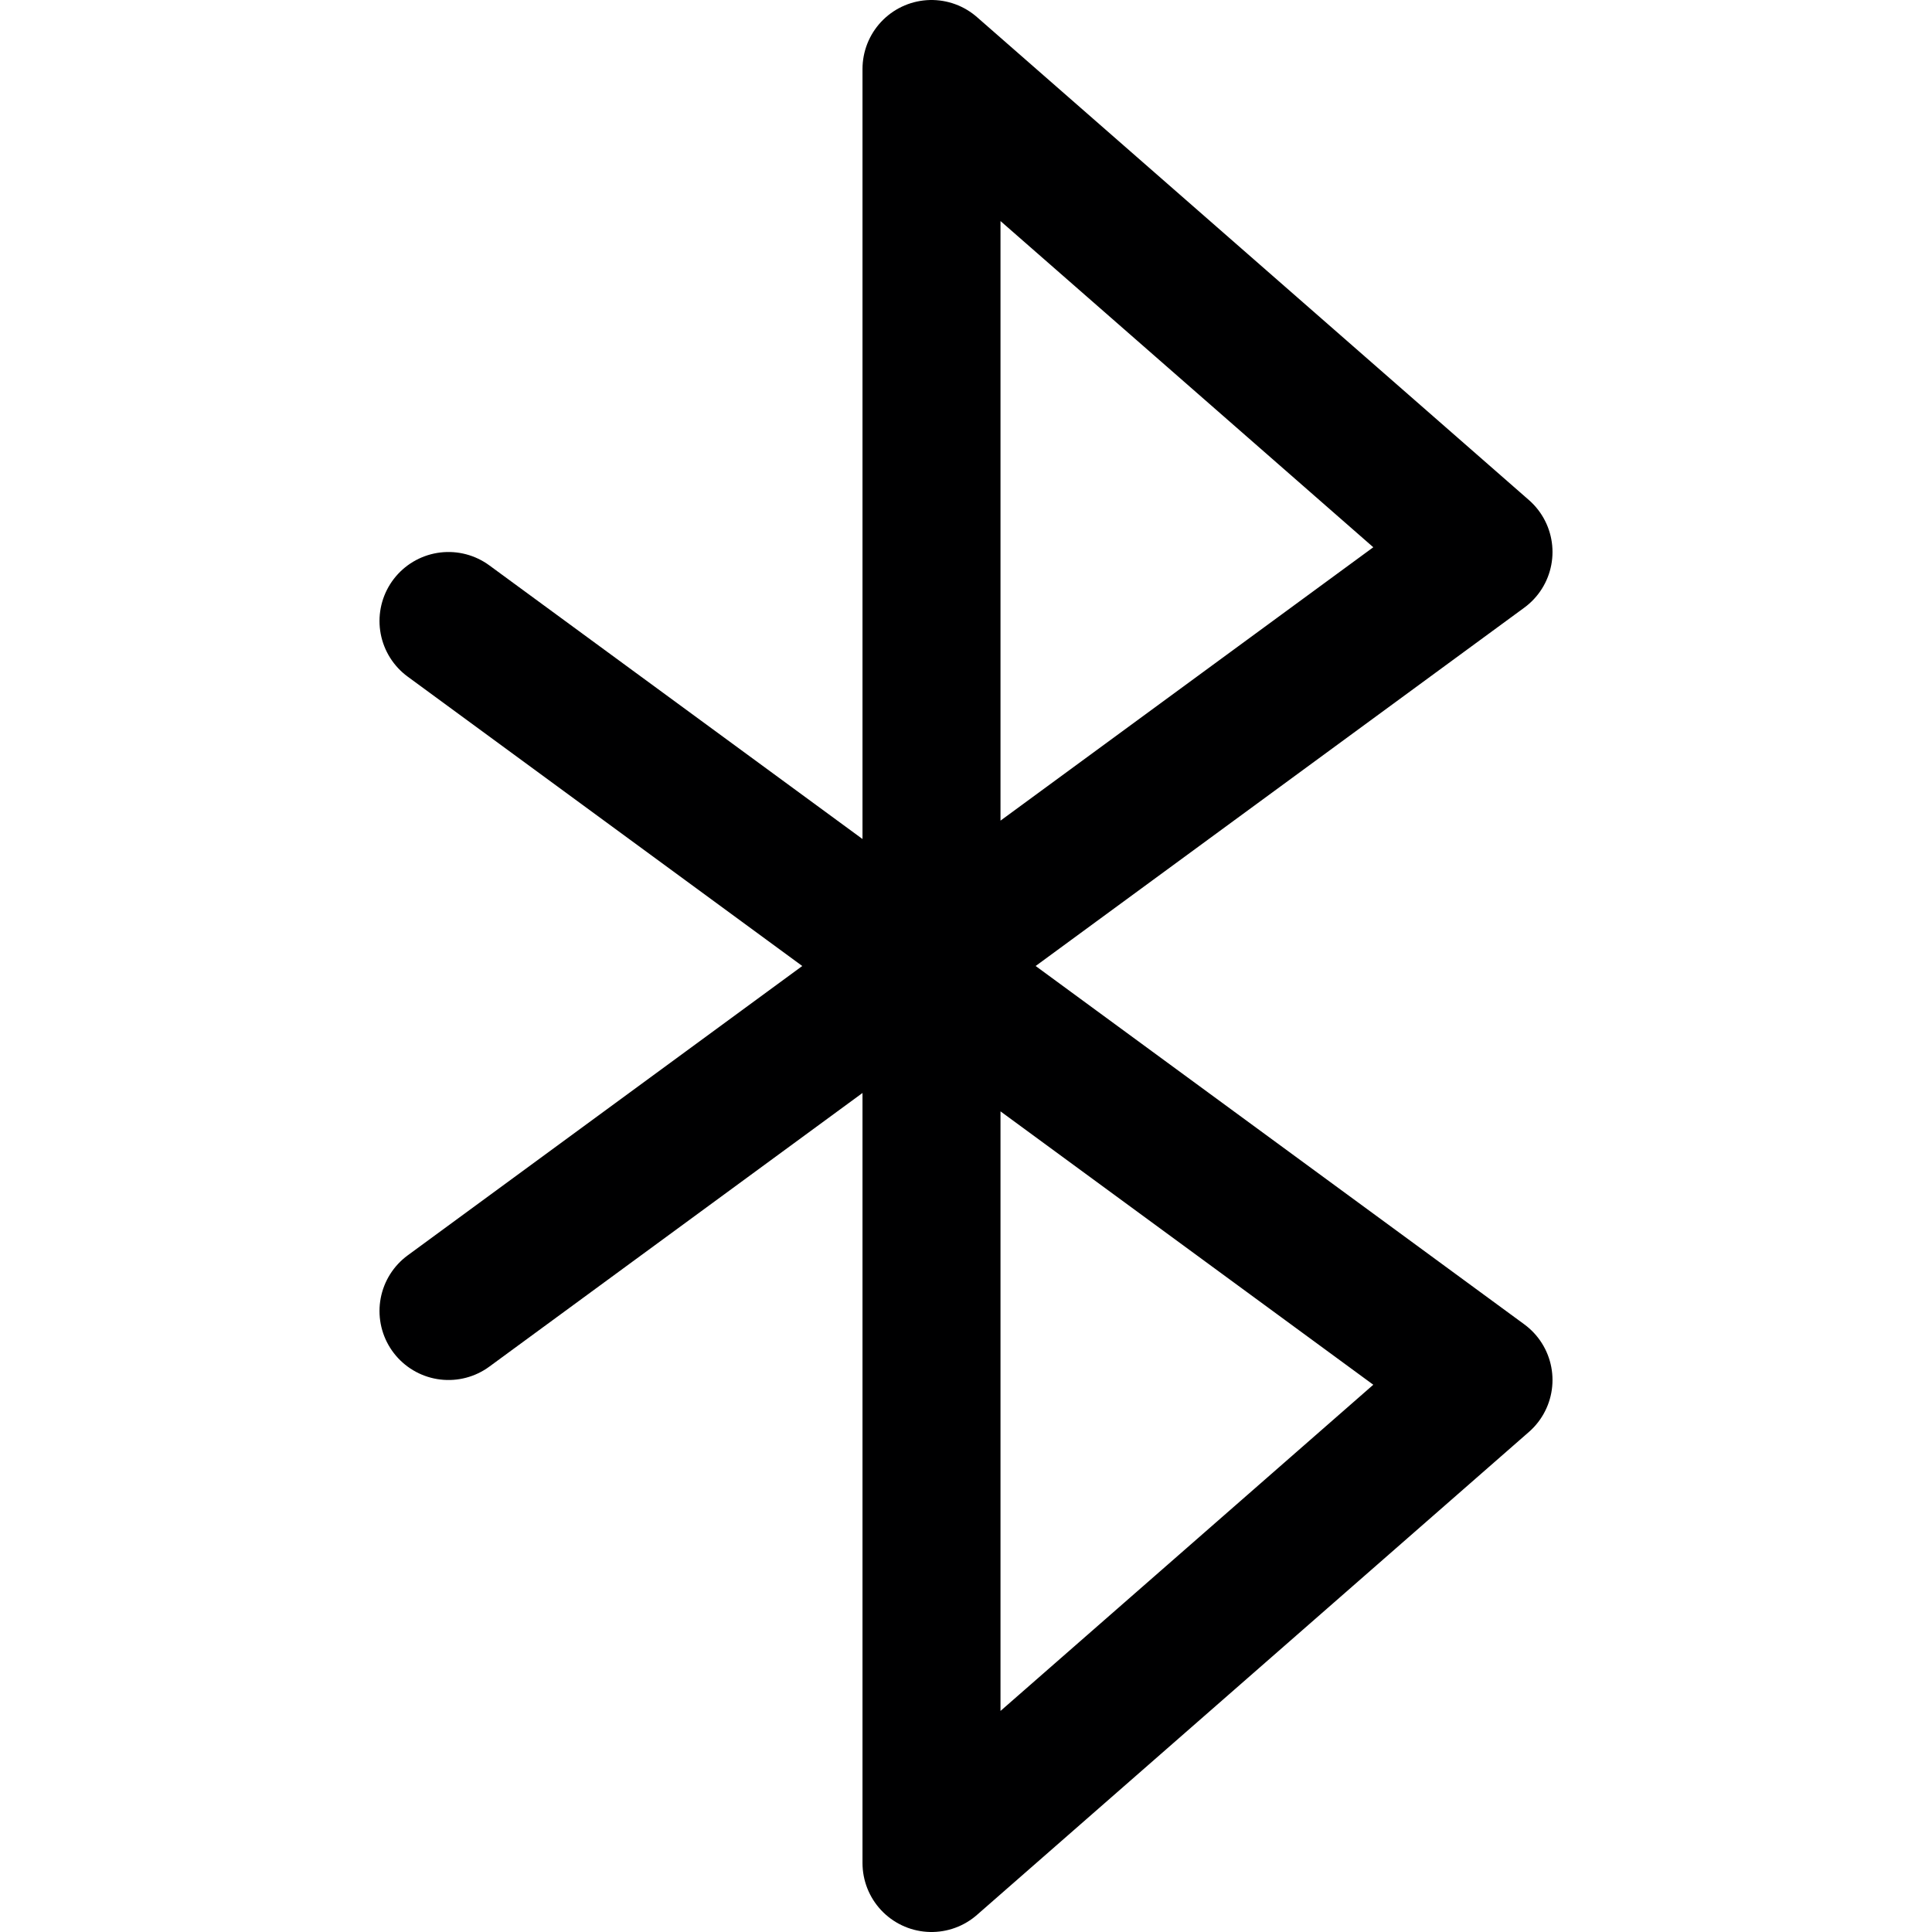 <svg xmlns="http://www.w3.org/2000/svg" viewBox="0 0 14 14">
  <polyline points="3.25 9.5 10.75 4 6.75 0.5 6.75 13.5 10.75 10 3.25 4.5" style="fill: none;stroke: #000001;stroke-linecap: round;stroke-linejoin: round"/>
</svg>

